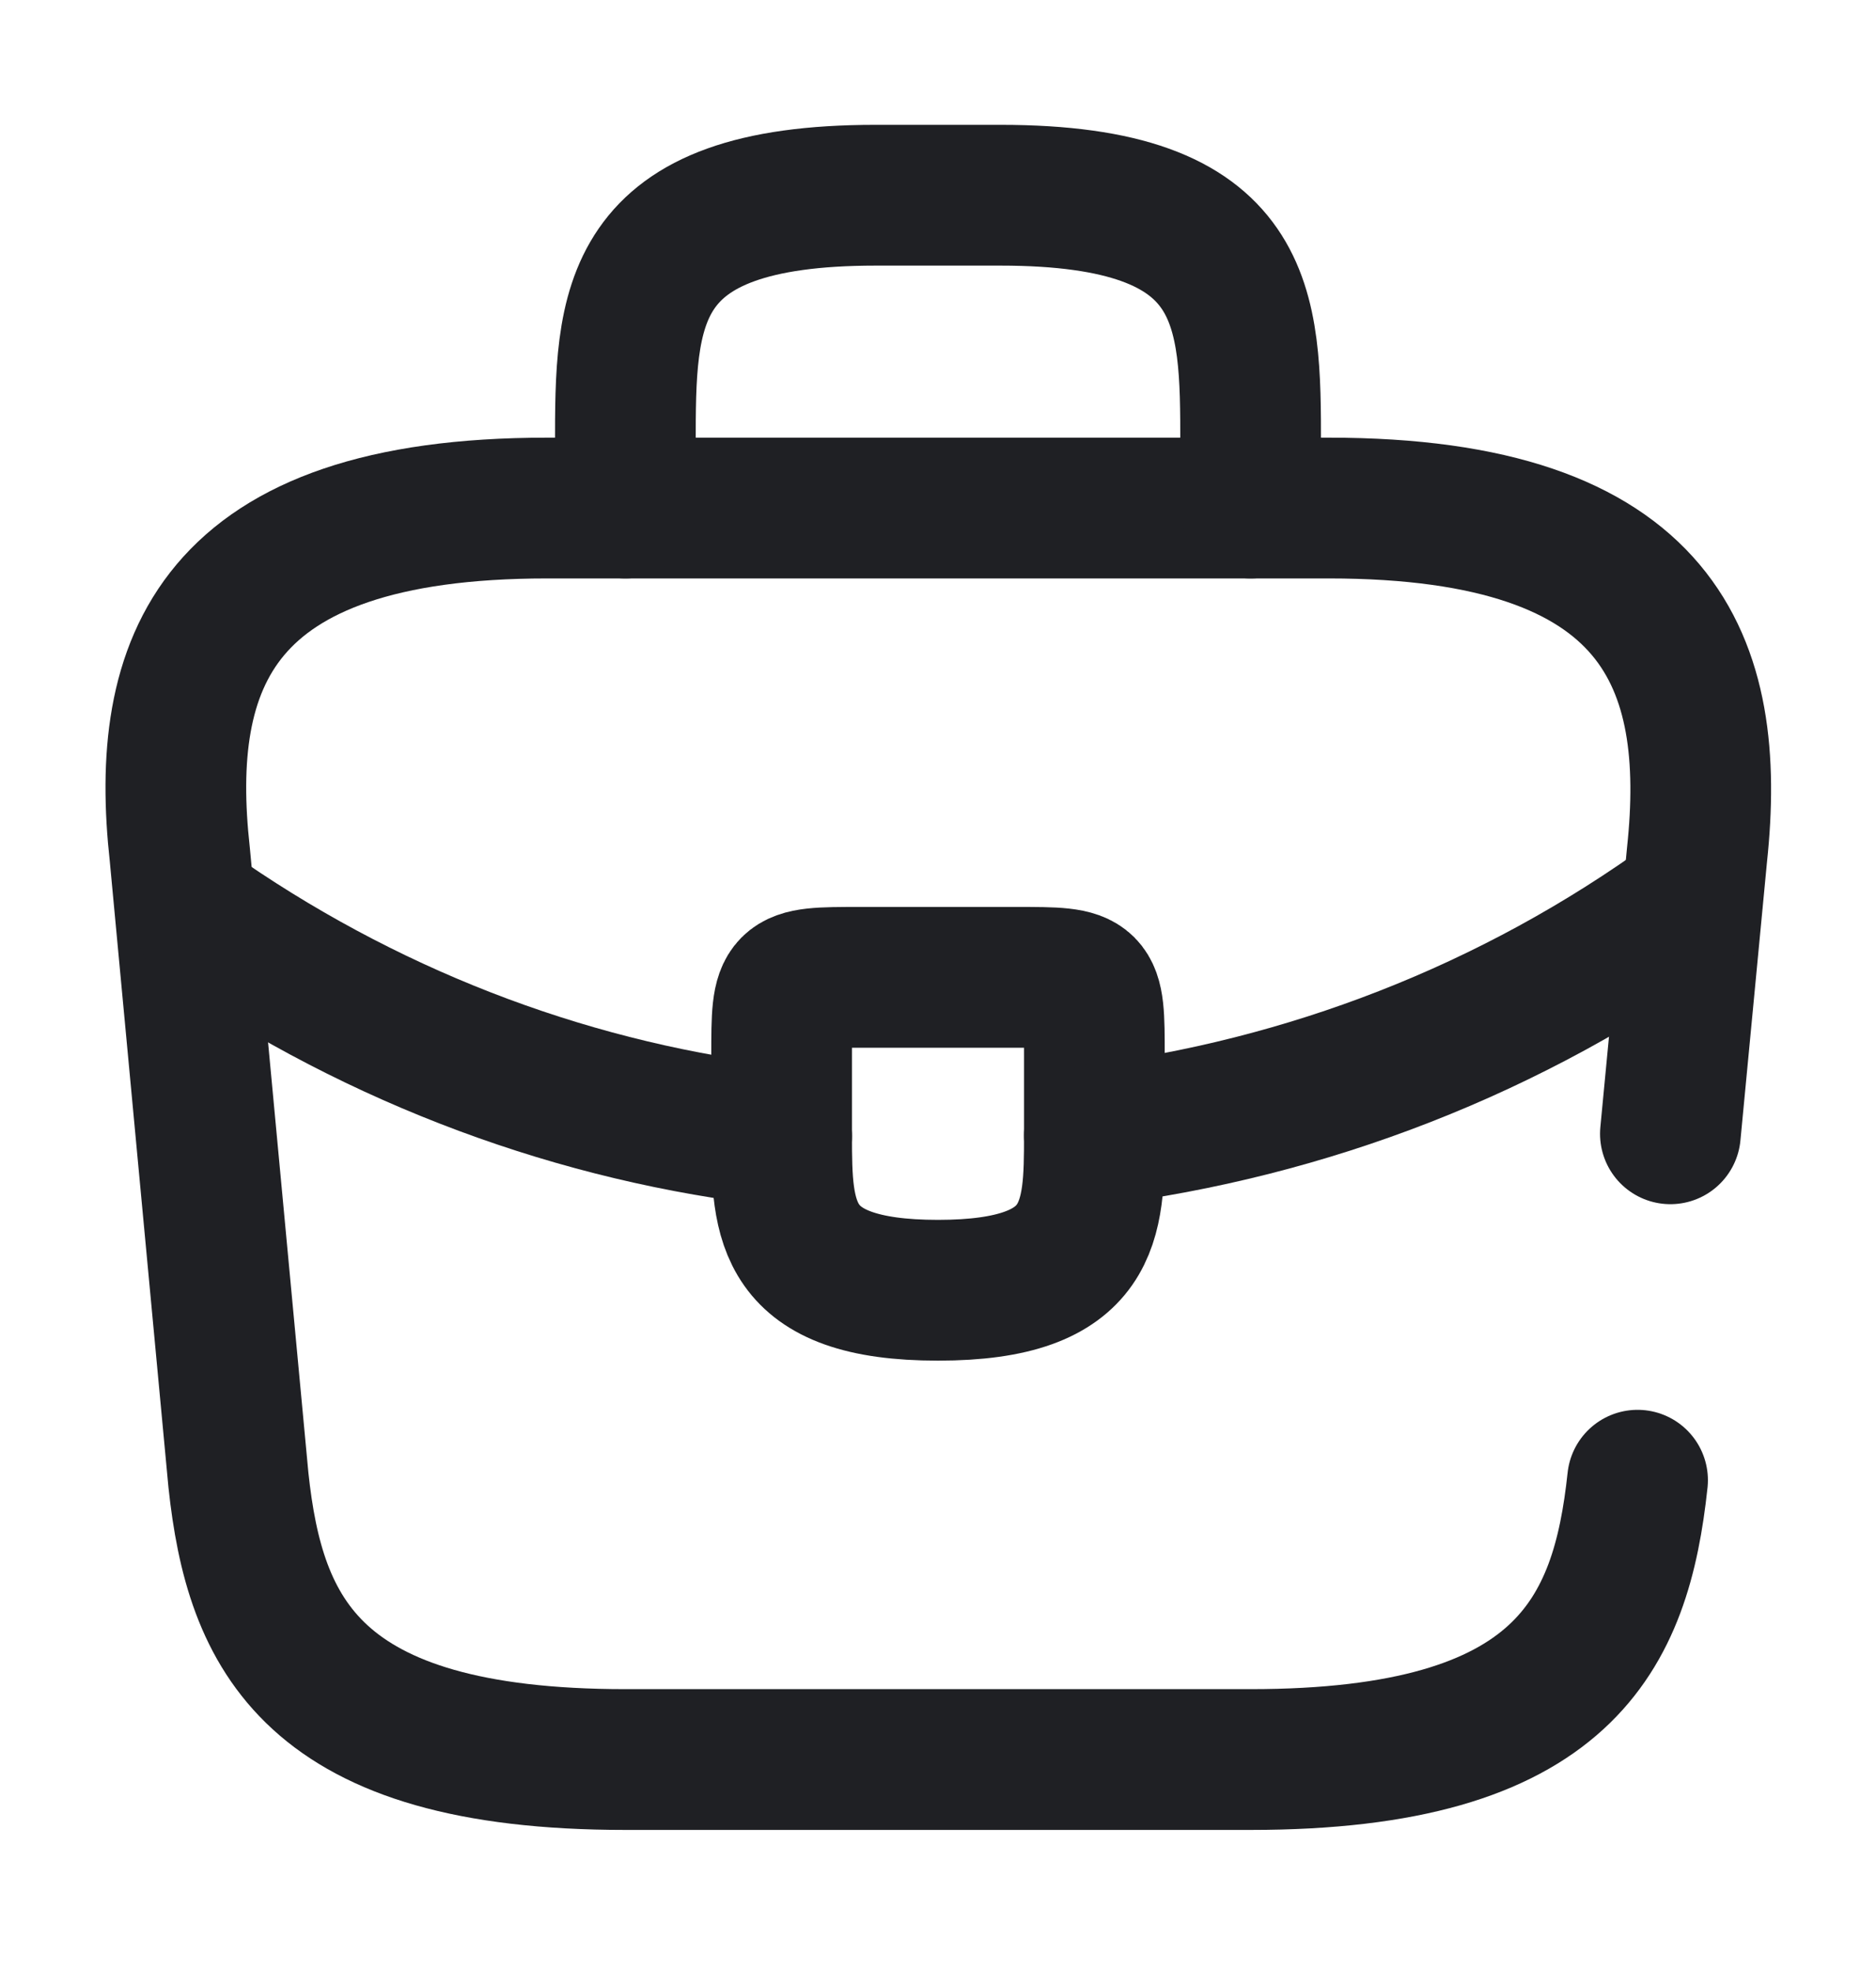 <svg width="20" height="21" viewBox="0 0 20 21" fill="none" xmlns="http://www.w3.org/2000/svg">
<path d="M17.808 12.08L18.092 9.105C18.308 7.072 17.725 5.413 14.167 5.413H5.833C2.275 5.413 1.692 7.072 1.917 9.105L2.542 15.771C2.717 17.405 3.317 18.747 6.667 18.747H13.333C16.683 18.747 17.283 17.405 17.458 15.771" stroke="#1F2024" stroke-width="1.5" stroke-miterlimit="10" stroke-linecap="round" stroke-linejoin="round"/>
<path d="M6.667 5.413V4.747C6.667 3.272 6.667 2.08 9.333 2.08H10.667C13.333 2.08 13.333 3.272 13.333 4.747V5.413" stroke="#1F2024" stroke-width="1.5" stroke-miterlimit="10" stroke-linecap="round" stroke-linejoin="round"/>
<path d="M11.667 11.247V12.08C11.667 12.088 11.667 12.088 11.667 12.097C11.667 13.005 11.658 13.747 10 13.747C8.35 13.747 8.333 13.013 8.333 12.105V11.247C8.333 10.413 8.333 10.413 9.167 10.413H10.833C11.667 10.413 11.667 10.413 11.667 11.247Z" stroke="#1F2024" stroke-width="1.5" stroke-miterlimit="10" stroke-linecap="round" stroke-linejoin="round"/>
<path d="M18.042 9.58C16.117 10.98 13.917 11.813 11.667 12.097" stroke="#1F2024" stroke-width="1.5" stroke-miterlimit="10" stroke-linecap="round" stroke-linejoin="round"/>
<path d="M2.183 9.805C4.058 11.088 6.175 11.863 8.333 12.105" stroke="#1F2024" stroke-width="1.5" stroke-miterlimit="10" stroke-linecap="round" stroke-linejoin="round"/>
<defs>
<clipPath id="clip0_2296_6628">
<rect width="20" height="20" fill="white" transform="translate(0 0.413)"/>
</clipPath>
</defs>
</svg>
